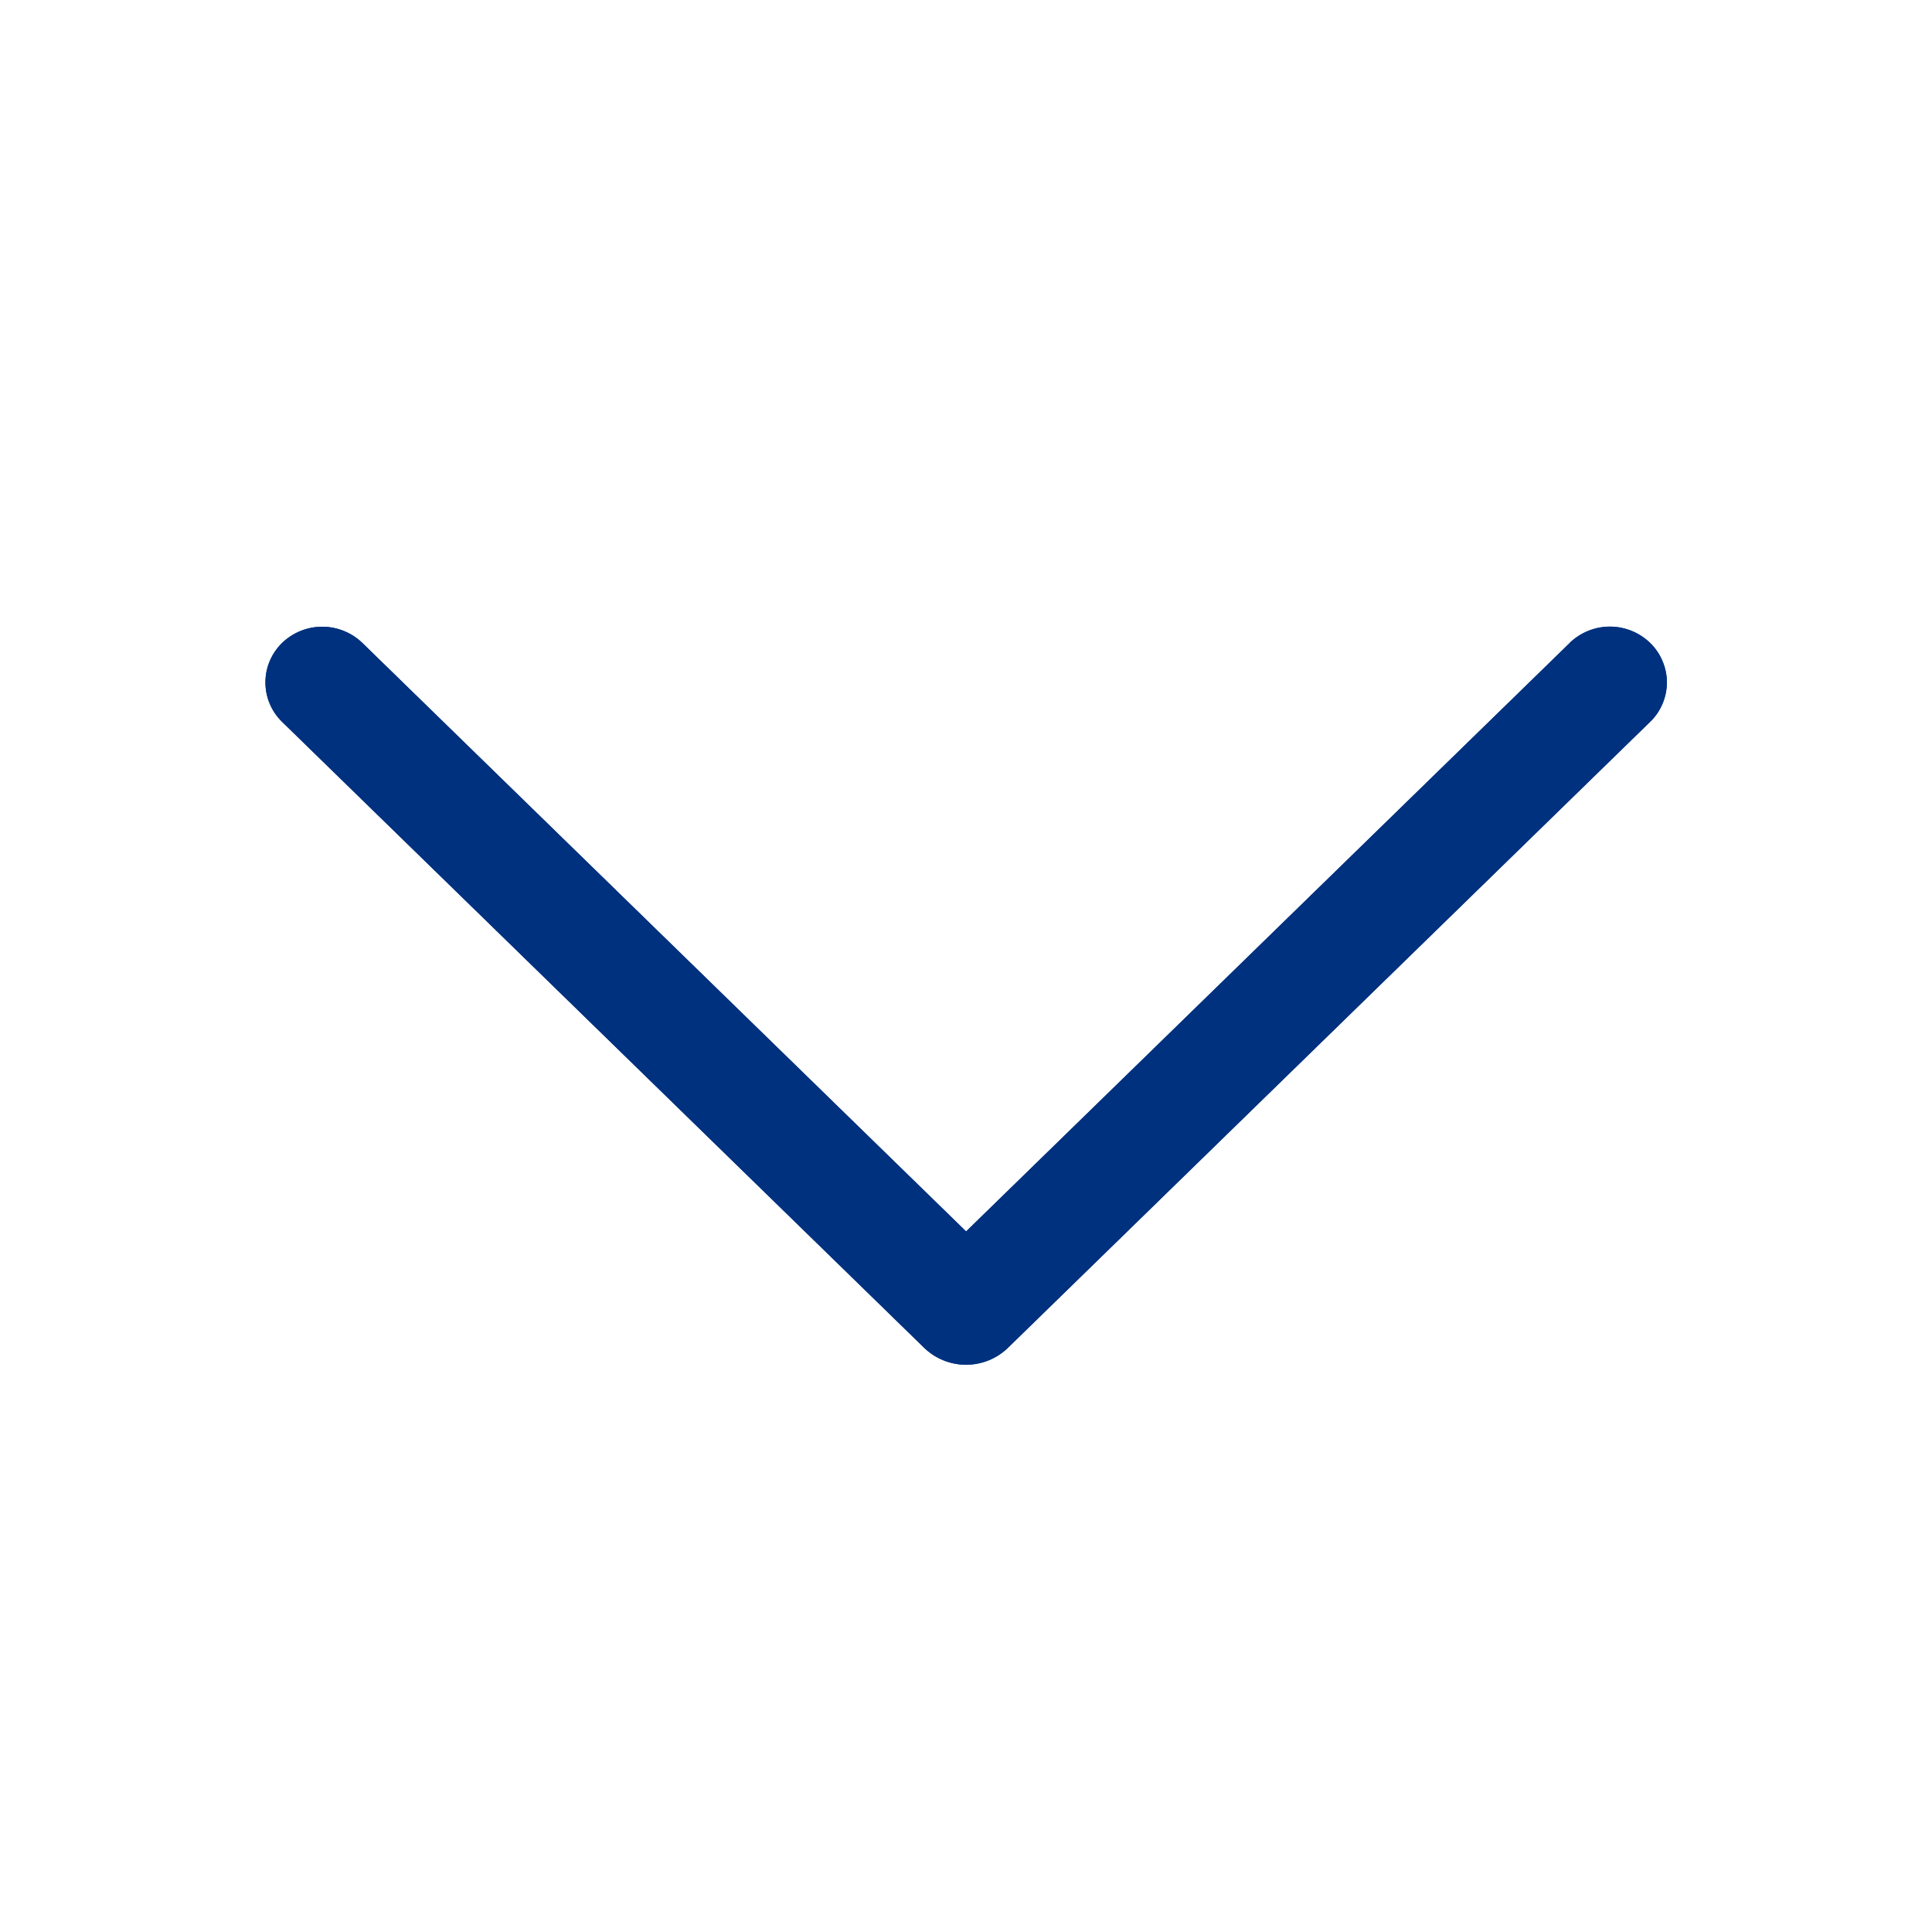 <svg width="18" height="18" viewBox="0 0 18 18" fill="none" xmlns="http://www.w3.org/2000/svg">
<path d="M14.623 5.992L9.001 11.473L3.378 5.992C3.277 5.894 3.142 5.839 3.002 5.839C2.862 5.839 2.727 5.894 2.626 5.992C2.578 6.04 2.539 6.097 2.513 6.159C2.486 6.222 2.473 6.29 2.473 6.358C2.473 6.426 2.486 6.493 2.513 6.556C2.539 6.619 2.578 6.676 2.626 6.723L8.608 12.555C8.713 12.658 8.854 12.715 9.001 12.715C9.147 12.715 9.288 12.658 9.393 12.555L15.375 6.724C15.424 6.677 15.463 6.62 15.489 6.557C15.516 6.494 15.53 6.426 15.53 6.358C15.53 6.289 15.516 6.222 15.489 6.159C15.463 6.096 15.424 6.039 15.375 5.991C15.274 5.893 15.139 5.838 14.999 5.838C14.859 5.838 14.724 5.893 14.623 5.991V5.992Z" fill="#00317F"/>
<path d="M14.623 5.992L9.001 11.473L3.378 5.992C3.277 5.894 3.142 5.839 3.002 5.839C2.862 5.839 2.727 5.894 2.626 5.992C2.578 6.04 2.539 6.097 2.513 6.159C2.486 6.222 2.473 6.29 2.473 6.358C2.473 6.426 2.486 6.493 2.513 6.556C2.539 6.619 2.578 6.676 2.626 6.723L8.608 12.555C8.713 12.658 8.854 12.715 9.001 12.715C9.147 12.715 9.288 12.658 9.393 12.555L15.375 6.724C15.424 6.677 15.463 6.62 15.489 6.557C15.516 6.494 15.53 6.426 15.53 6.358C15.53 6.289 15.516 6.222 15.489 6.159C15.463 6.096 15.424 6.039 15.375 5.991C15.274 5.893 15.139 5.838 14.999 5.838C14.859 5.838 14.724 5.893 14.623 5.991V5.992Z" fill="#00317F"/>
</svg>
